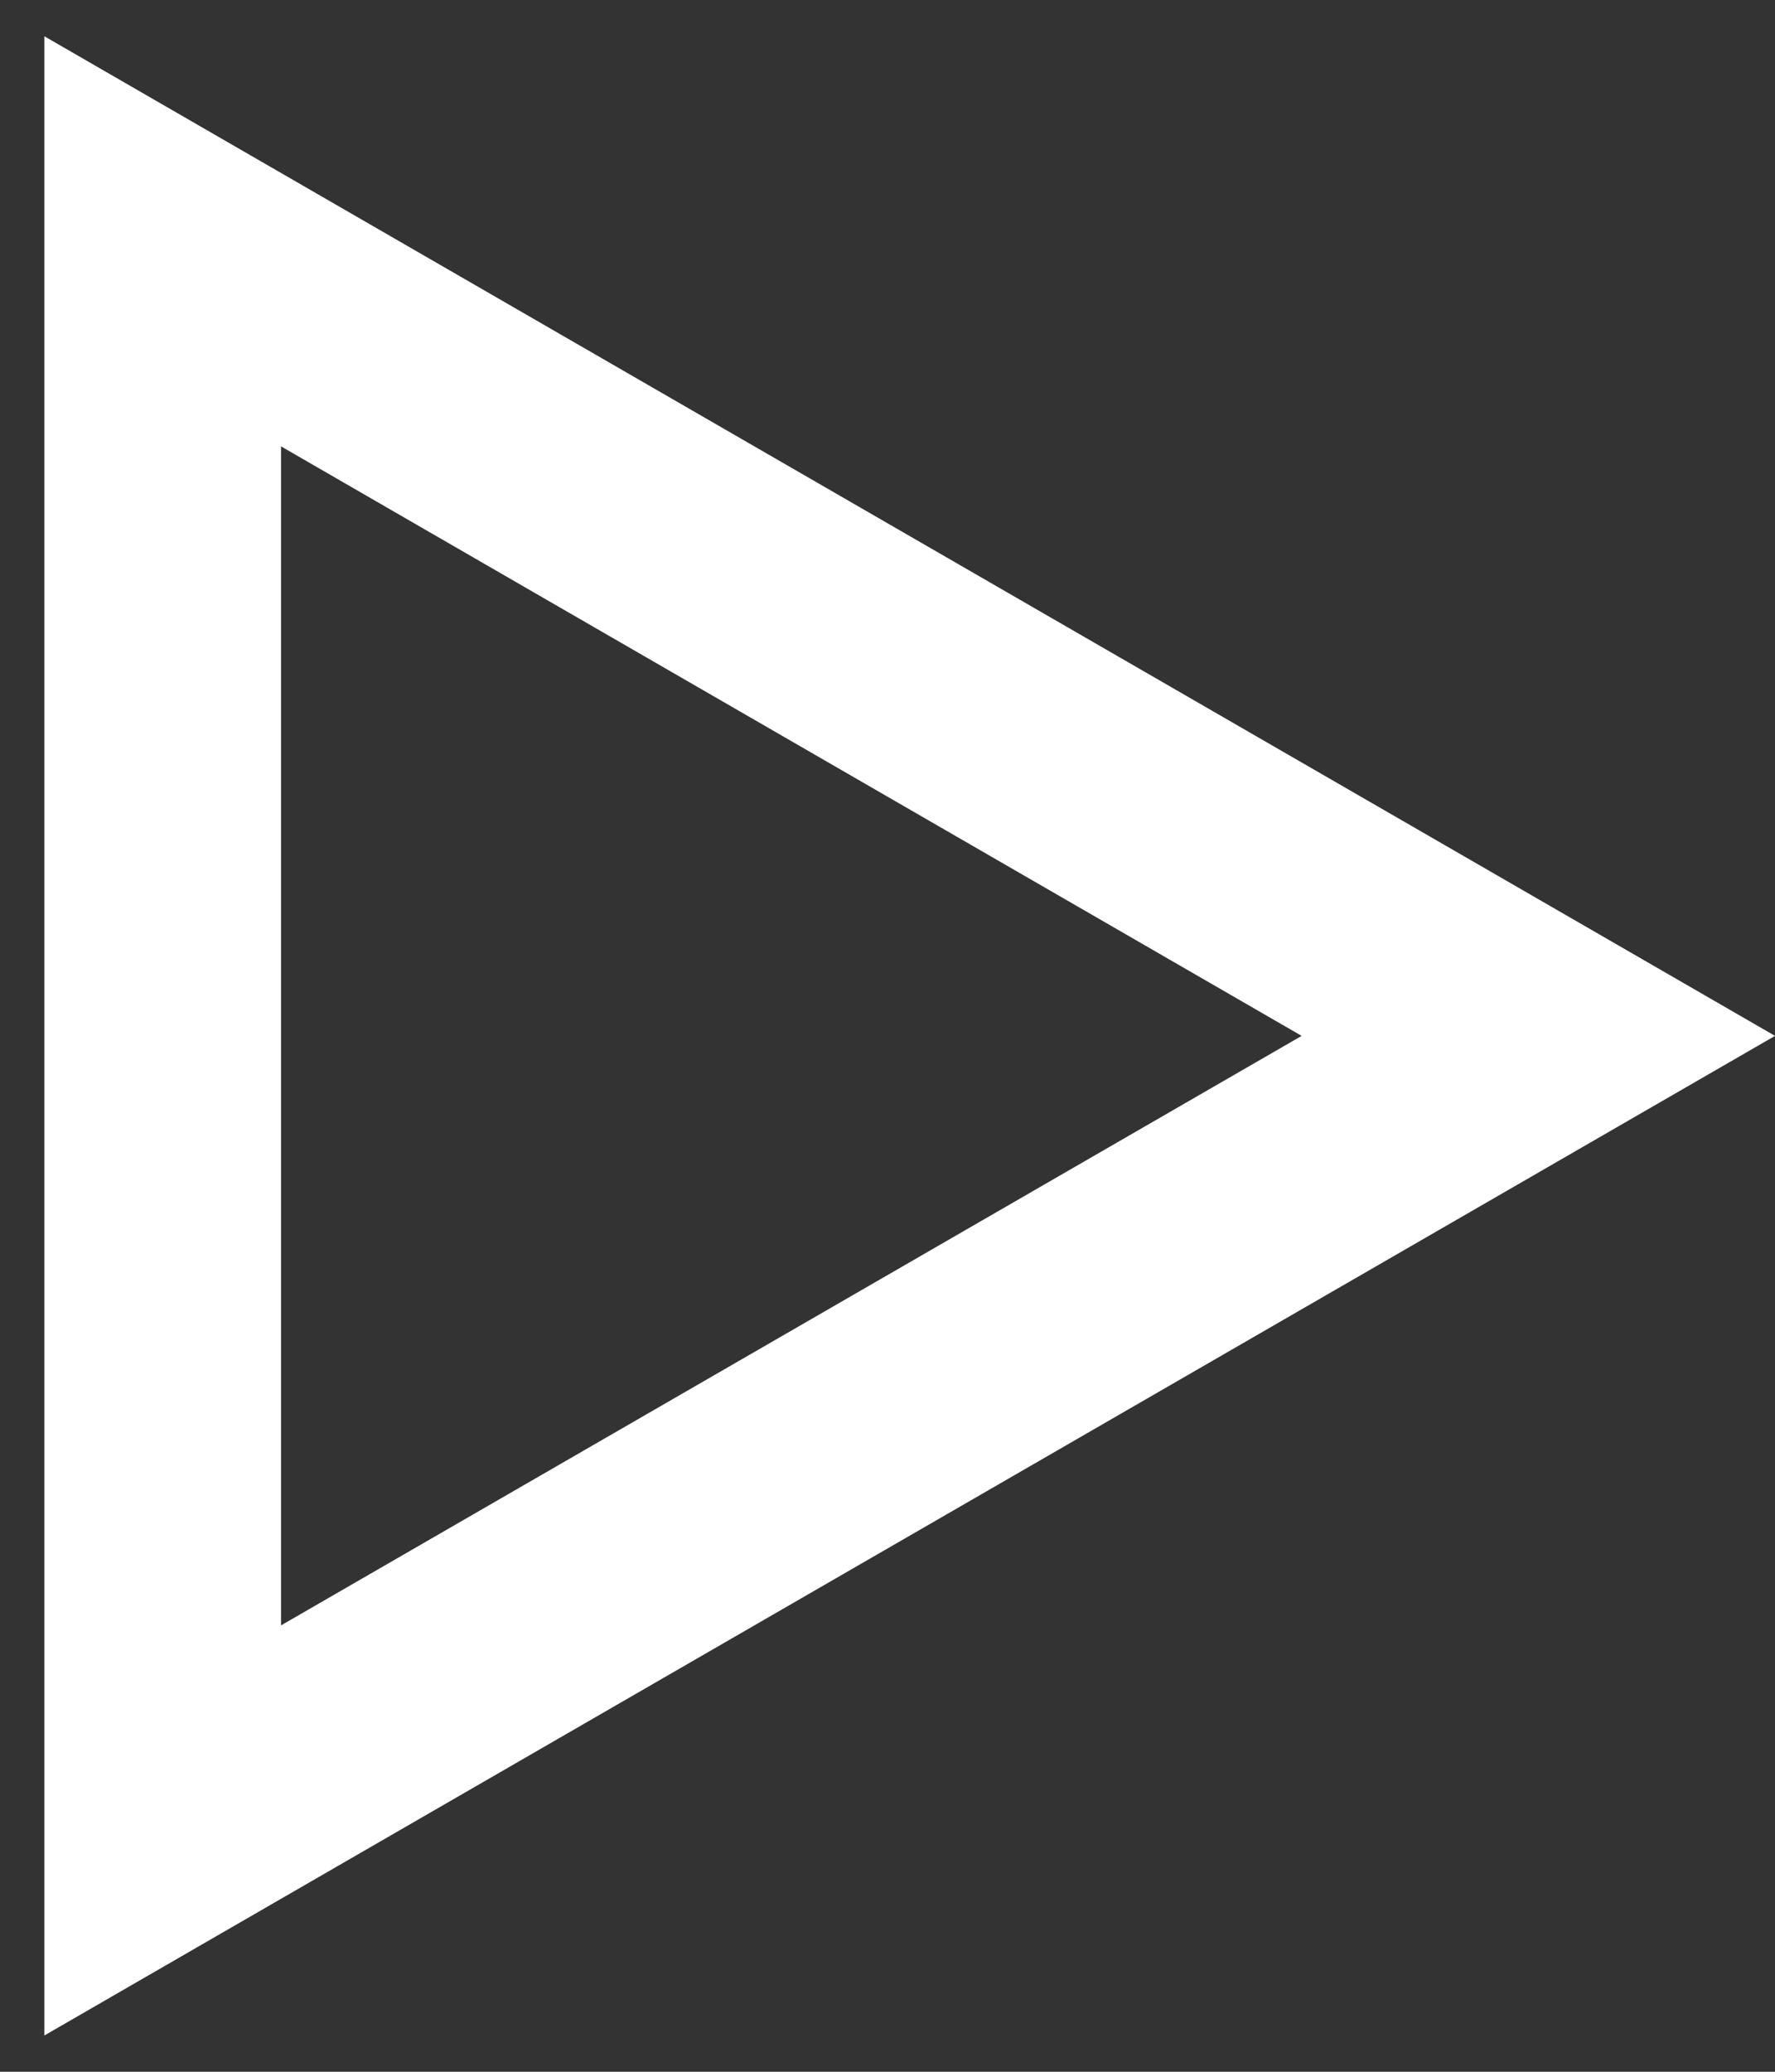 <svg width="30" height="35" viewBox="0 0 30 35" fill="none" xmlns="http://www.w3.org/2000/svg">
<rect x="0" y="0" width="30" height="35" fill="#333333" stroke="none"/>
<path d="M2.75 4.077L26 17.5L2.75 30.923L2.75 4.077Z" stroke="#fff" stroke-width="4"/>
</svg>
